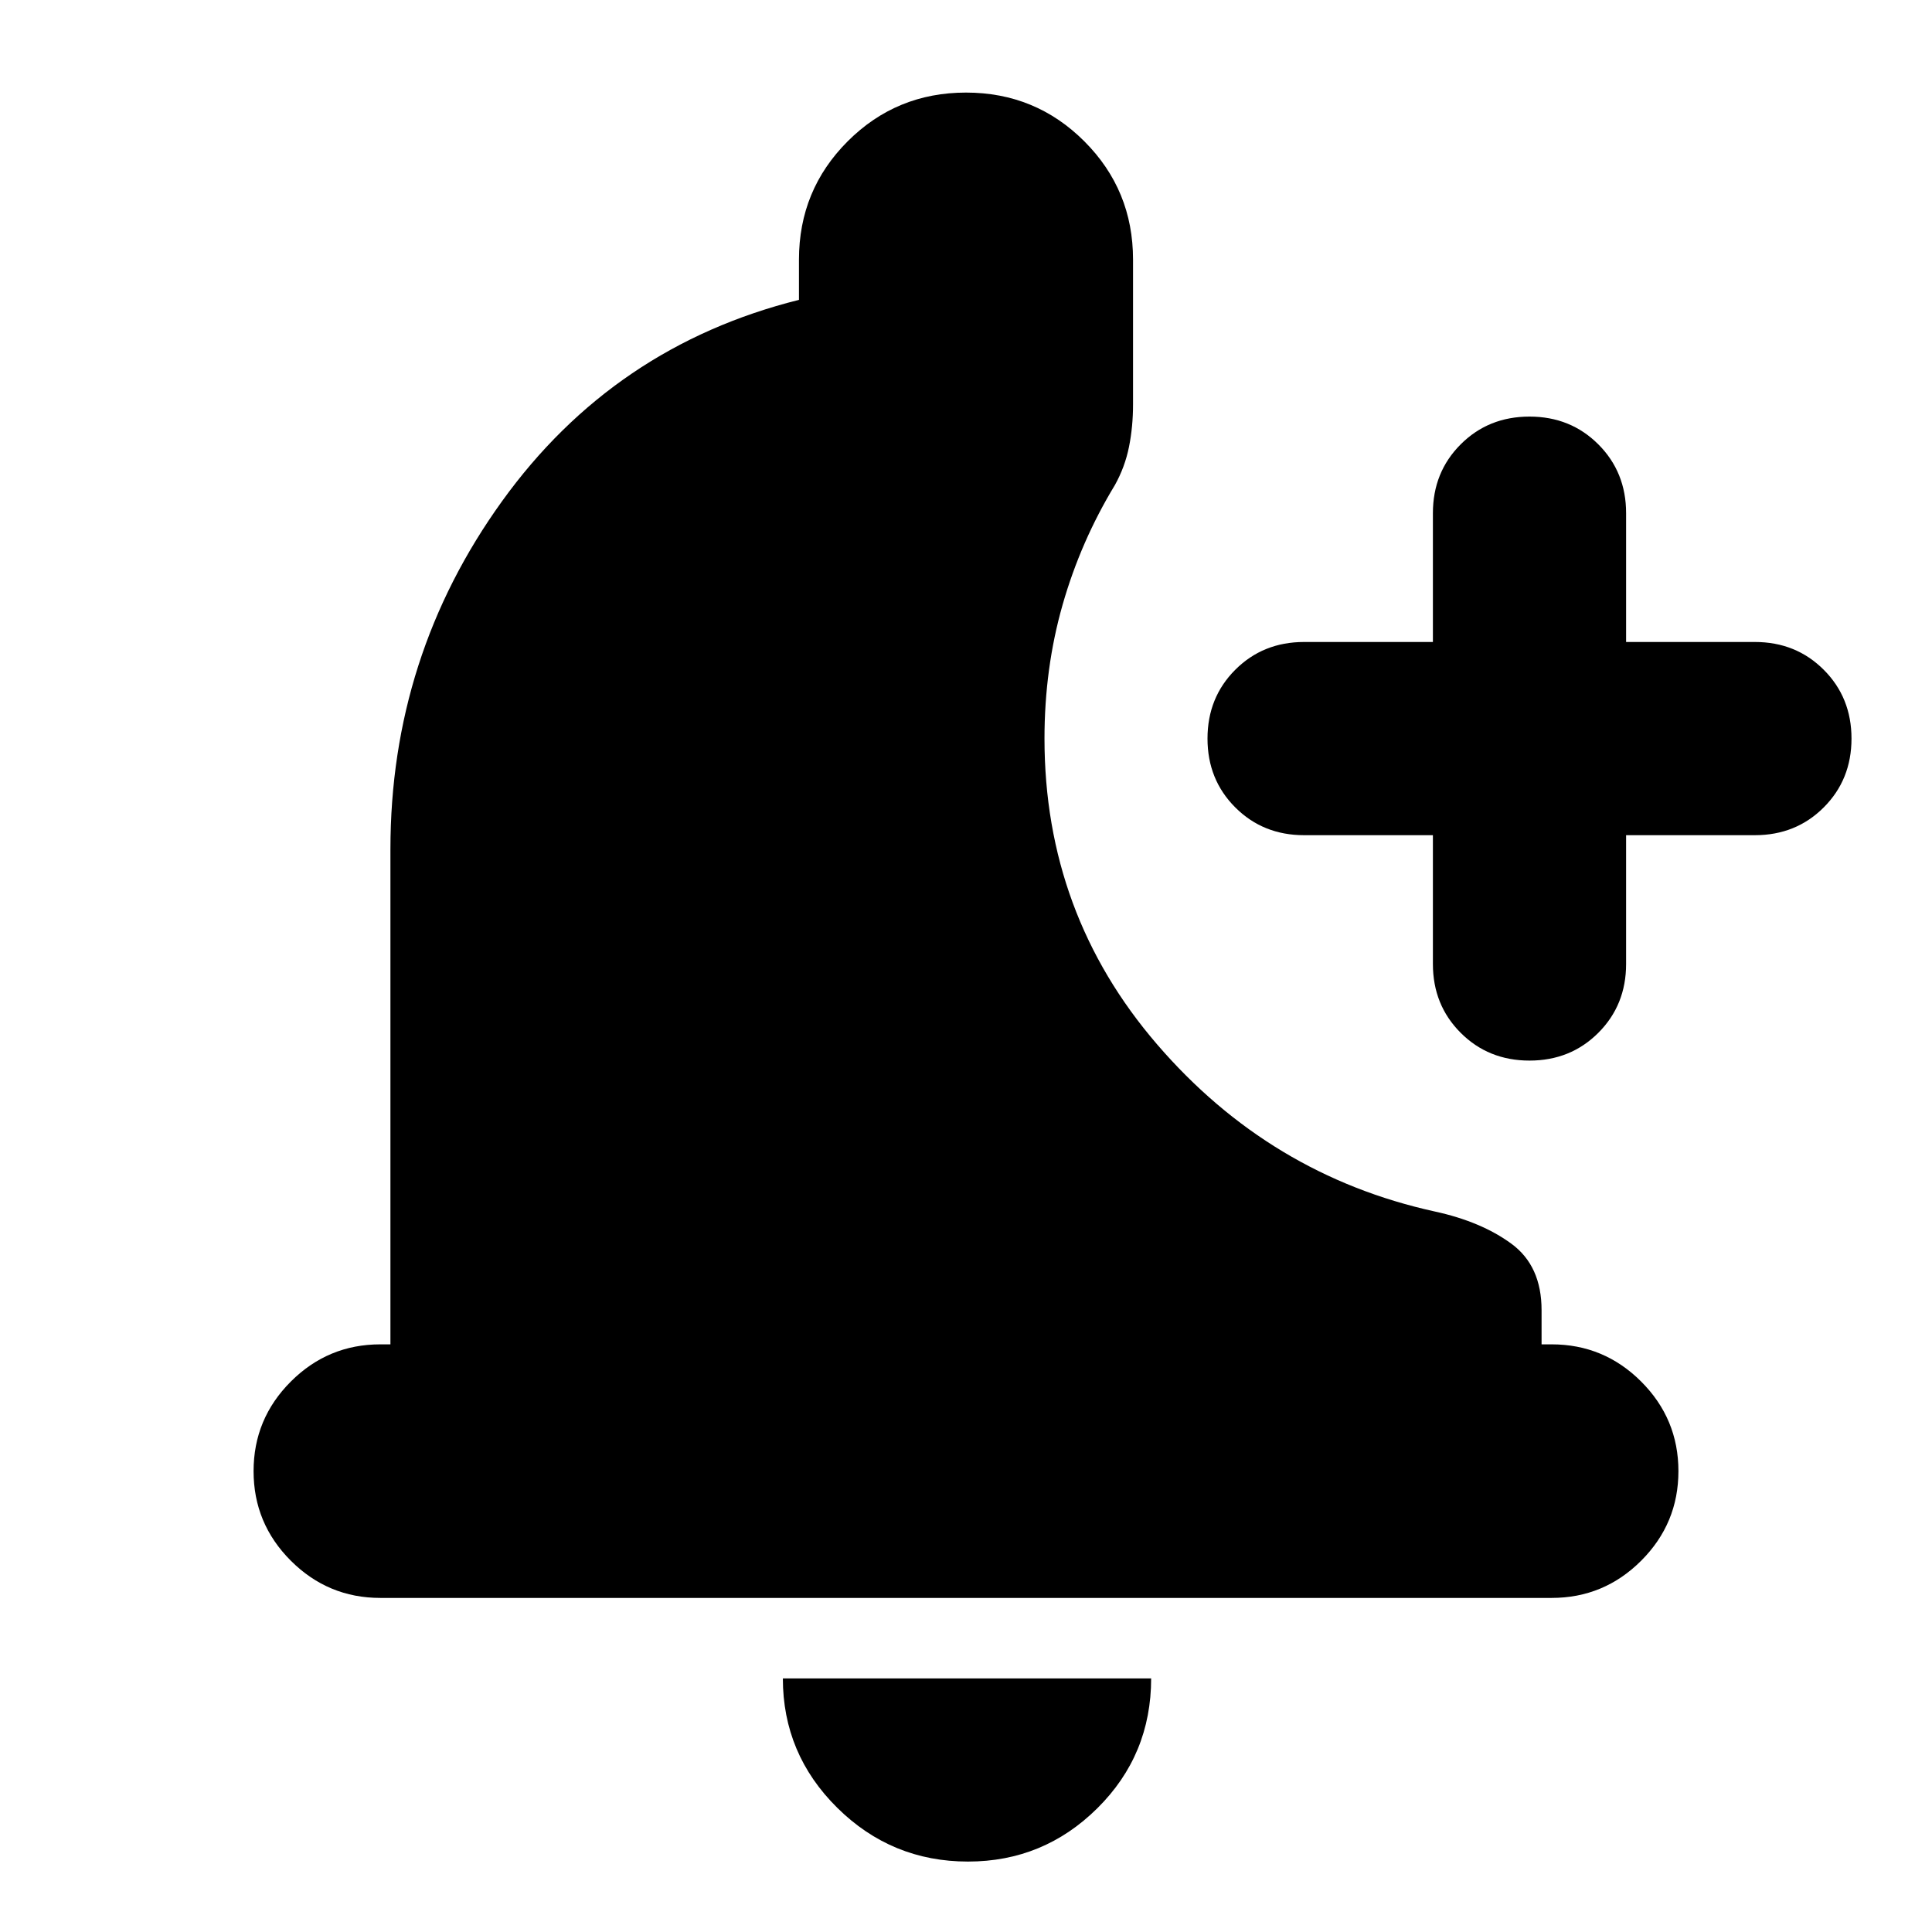 <svg xmlns="http://www.w3.org/2000/svg" height="24" viewBox="0 -960 960 960" width="24"><path d="M481-35q-37.95 0-64.98-26.73Q389-88.46 389-126h183q0 38-26.73 64.5T481-35Zm231-510h-64q-20.4 0-34.2-13.8Q600-572.6 600-593q0-20.4 13.8-34.2Q627.6-641 648-641h64v-64q0-20.4 13.8-34.2Q739.6-753 760-753q20.4 0 34.2 13.8Q808-725.4 808-705v64h64q20.4 0 34.2 13.8Q920-613.4 920-593q0 20.4-13.8 34.2Q892.4-545 872-545h-64v64q0 20.4-13.8 34.2Q780.4-433 760-433q-20.4 0-34.2-13.8Q712-460.6 712-481v-64ZM189-166q-26 0-44.5-18.5T126-229q0-26 18.5-44.5T189-292h5v-246q0-96 55.5-173T397-811v-20q0-34.58 24.21-58.79T480-914q34.58 0 58.79 24.21T563-831v72q0 11-2 21t-7 19q-17 28-26 59.5t-9 66.5q0 87 56 152t138 83q23 5 38 16t15 33v17h5q26 0 44.5 18.5T834-229q0 26-18.5 44.5T771-166H189Z"/></svg>